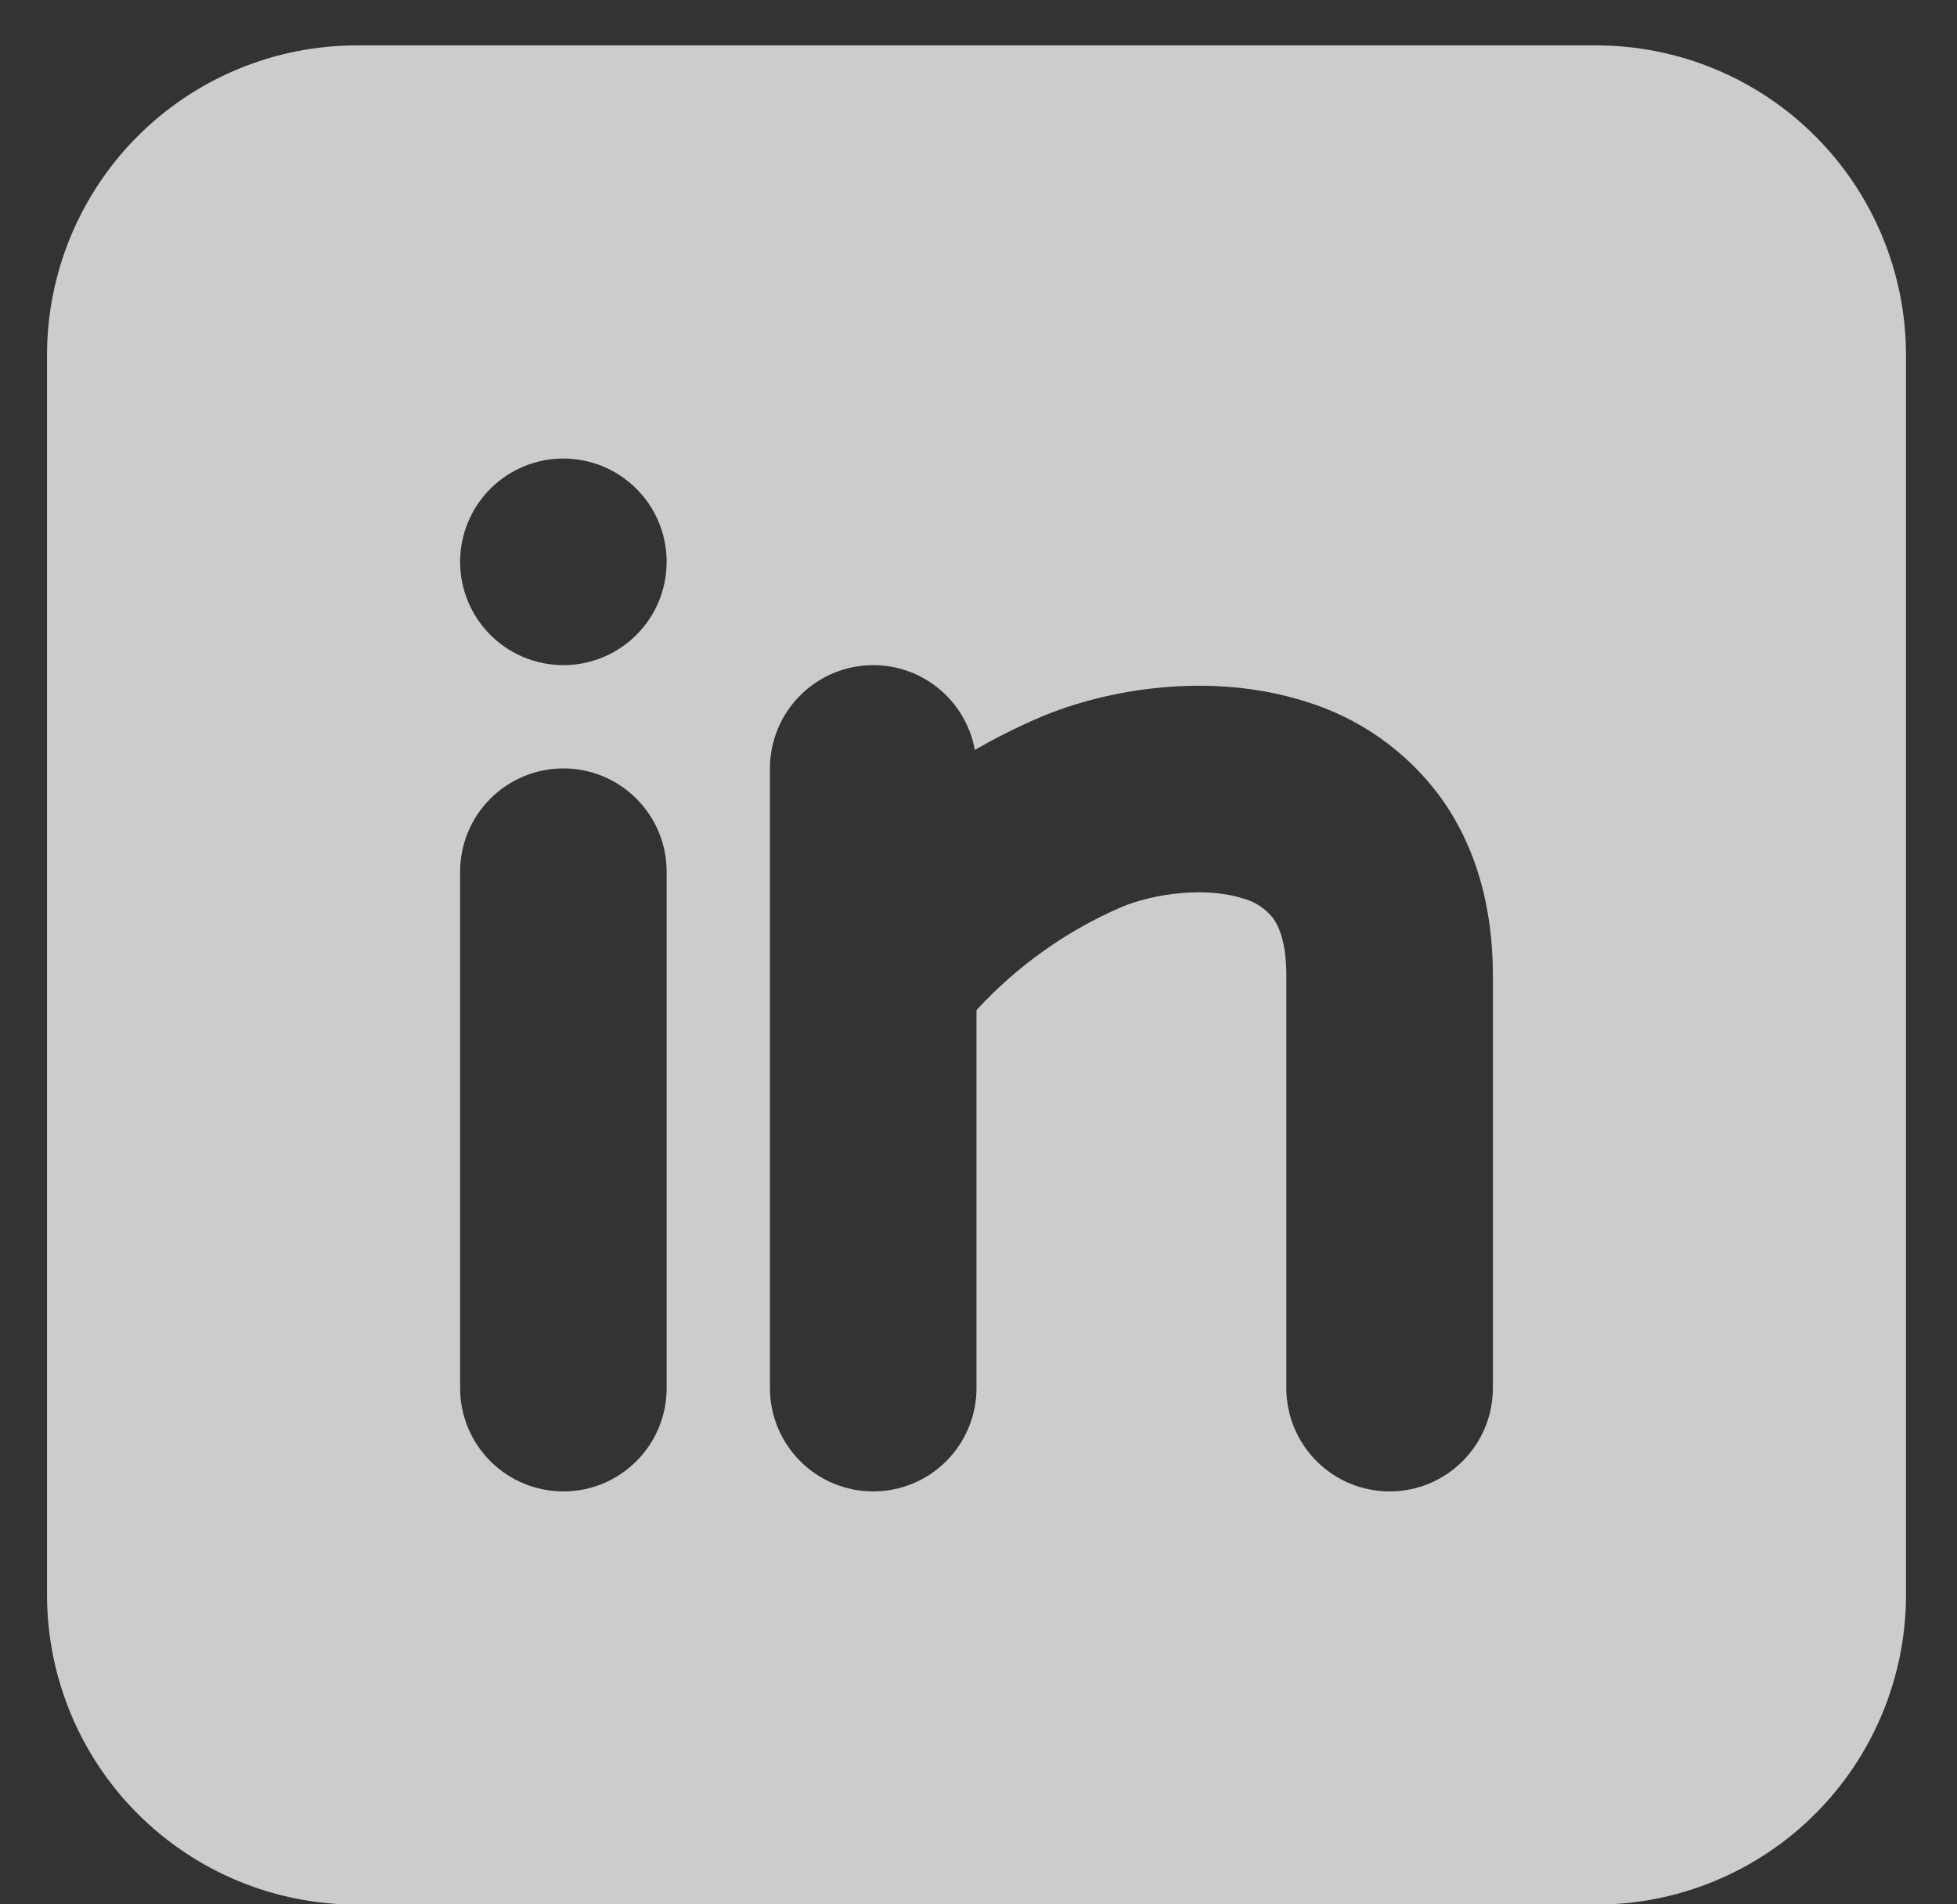 <svg width="37" height="36" viewBox="0 0 37 36" fill="none" xmlns="http://www.w3.org/2000/svg">
<rect x="0" y="0" width="37" height="36" fill="#333333" stroke="none"/>
<path fill-rule="evenodd" clip-rule="evenodd" d="M30.178 0.858C31.731 0.858 33.221 1.475 34.32 2.574C35.418 3.672 36.036 5.162 36.036 6.716V30.147C36.036 31.701 35.418 33.191 34.32 34.289C33.221 35.388 31.731 36.005 30.178 36.005H6.746C5.193 36.005 3.703 35.388 2.604 34.289C1.506 33.191 0.889 31.701 0.889 30.147V6.716C0.889 5.162 1.506 3.672 2.604 2.574C3.703 1.475 5.193 0.858 6.746 0.858H30.178ZM10.652 14.526C10.134 14.526 9.637 14.732 9.271 15.098C8.905 15.464 8.699 15.961 8.699 16.479V26.242C8.699 26.76 8.905 27.256 9.271 27.622C9.637 27.989 10.134 28.194 10.652 28.194C11.17 28.194 11.666 27.989 12.032 27.622C12.399 27.256 12.604 26.76 12.604 26.242V16.479C12.604 15.961 12.399 15.464 12.032 15.098C11.666 14.732 11.17 14.526 10.652 14.526ZM16.509 12.574C15.992 12.574 15.495 12.779 15.129 13.146C14.763 13.512 14.557 14.008 14.557 14.526V26.242C14.557 26.76 14.763 27.256 15.129 27.622C15.495 27.989 15.992 28.194 16.509 28.194C17.027 28.194 17.524 27.989 17.89 27.622C18.256 27.256 18.462 26.76 18.462 26.242V19.095C19.224 18.267 20.15 17.606 21.182 17.156C21.832 16.879 22.811 16.766 23.49 16.981C23.715 17.038 23.916 17.167 24.062 17.348C24.164 17.484 24.32 17.789 24.32 18.431V26.242C24.32 26.76 24.526 27.256 24.892 27.622C25.258 27.989 25.755 28.194 26.273 28.194C26.79 28.194 27.287 27.989 27.653 27.622C28.019 27.256 28.225 26.76 28.225 26.242V18.431C28.225 17.123 27.893 15.959 27.202 15.026C26.566 14.18 25.676 13.559 24.662 13.255C22.9 12.702 20.95 13.009 19.647 13.567C19.23 13.746 18.824 13.95 18.431 14.177C18.349 13.727 18.112 13.32 17.761 13.027C17.41 12.734 16.967 12.573 16.509 12.574ZM10.652 8.668C10.134 8.668 9.637 8.874 9.271 9.24C8.905 9.606 8.699 10.103 8.699 10.621C8.699 11.139 8.905 11.636 9.271 12.002C9.637 12.368 10.134 12.574 10.652 12.574C11.17 12.574 11.666 12.368 12.032 12.002C12.399 11.636 12.604 11.139 12.604 10.621C12.604 10.103 12.399 9.606 12.032 9.24C11.666 8.874 11.17 8.668 10.652 8.668Z" fill="white" fill-opacity="0.75"/>
</svg>
